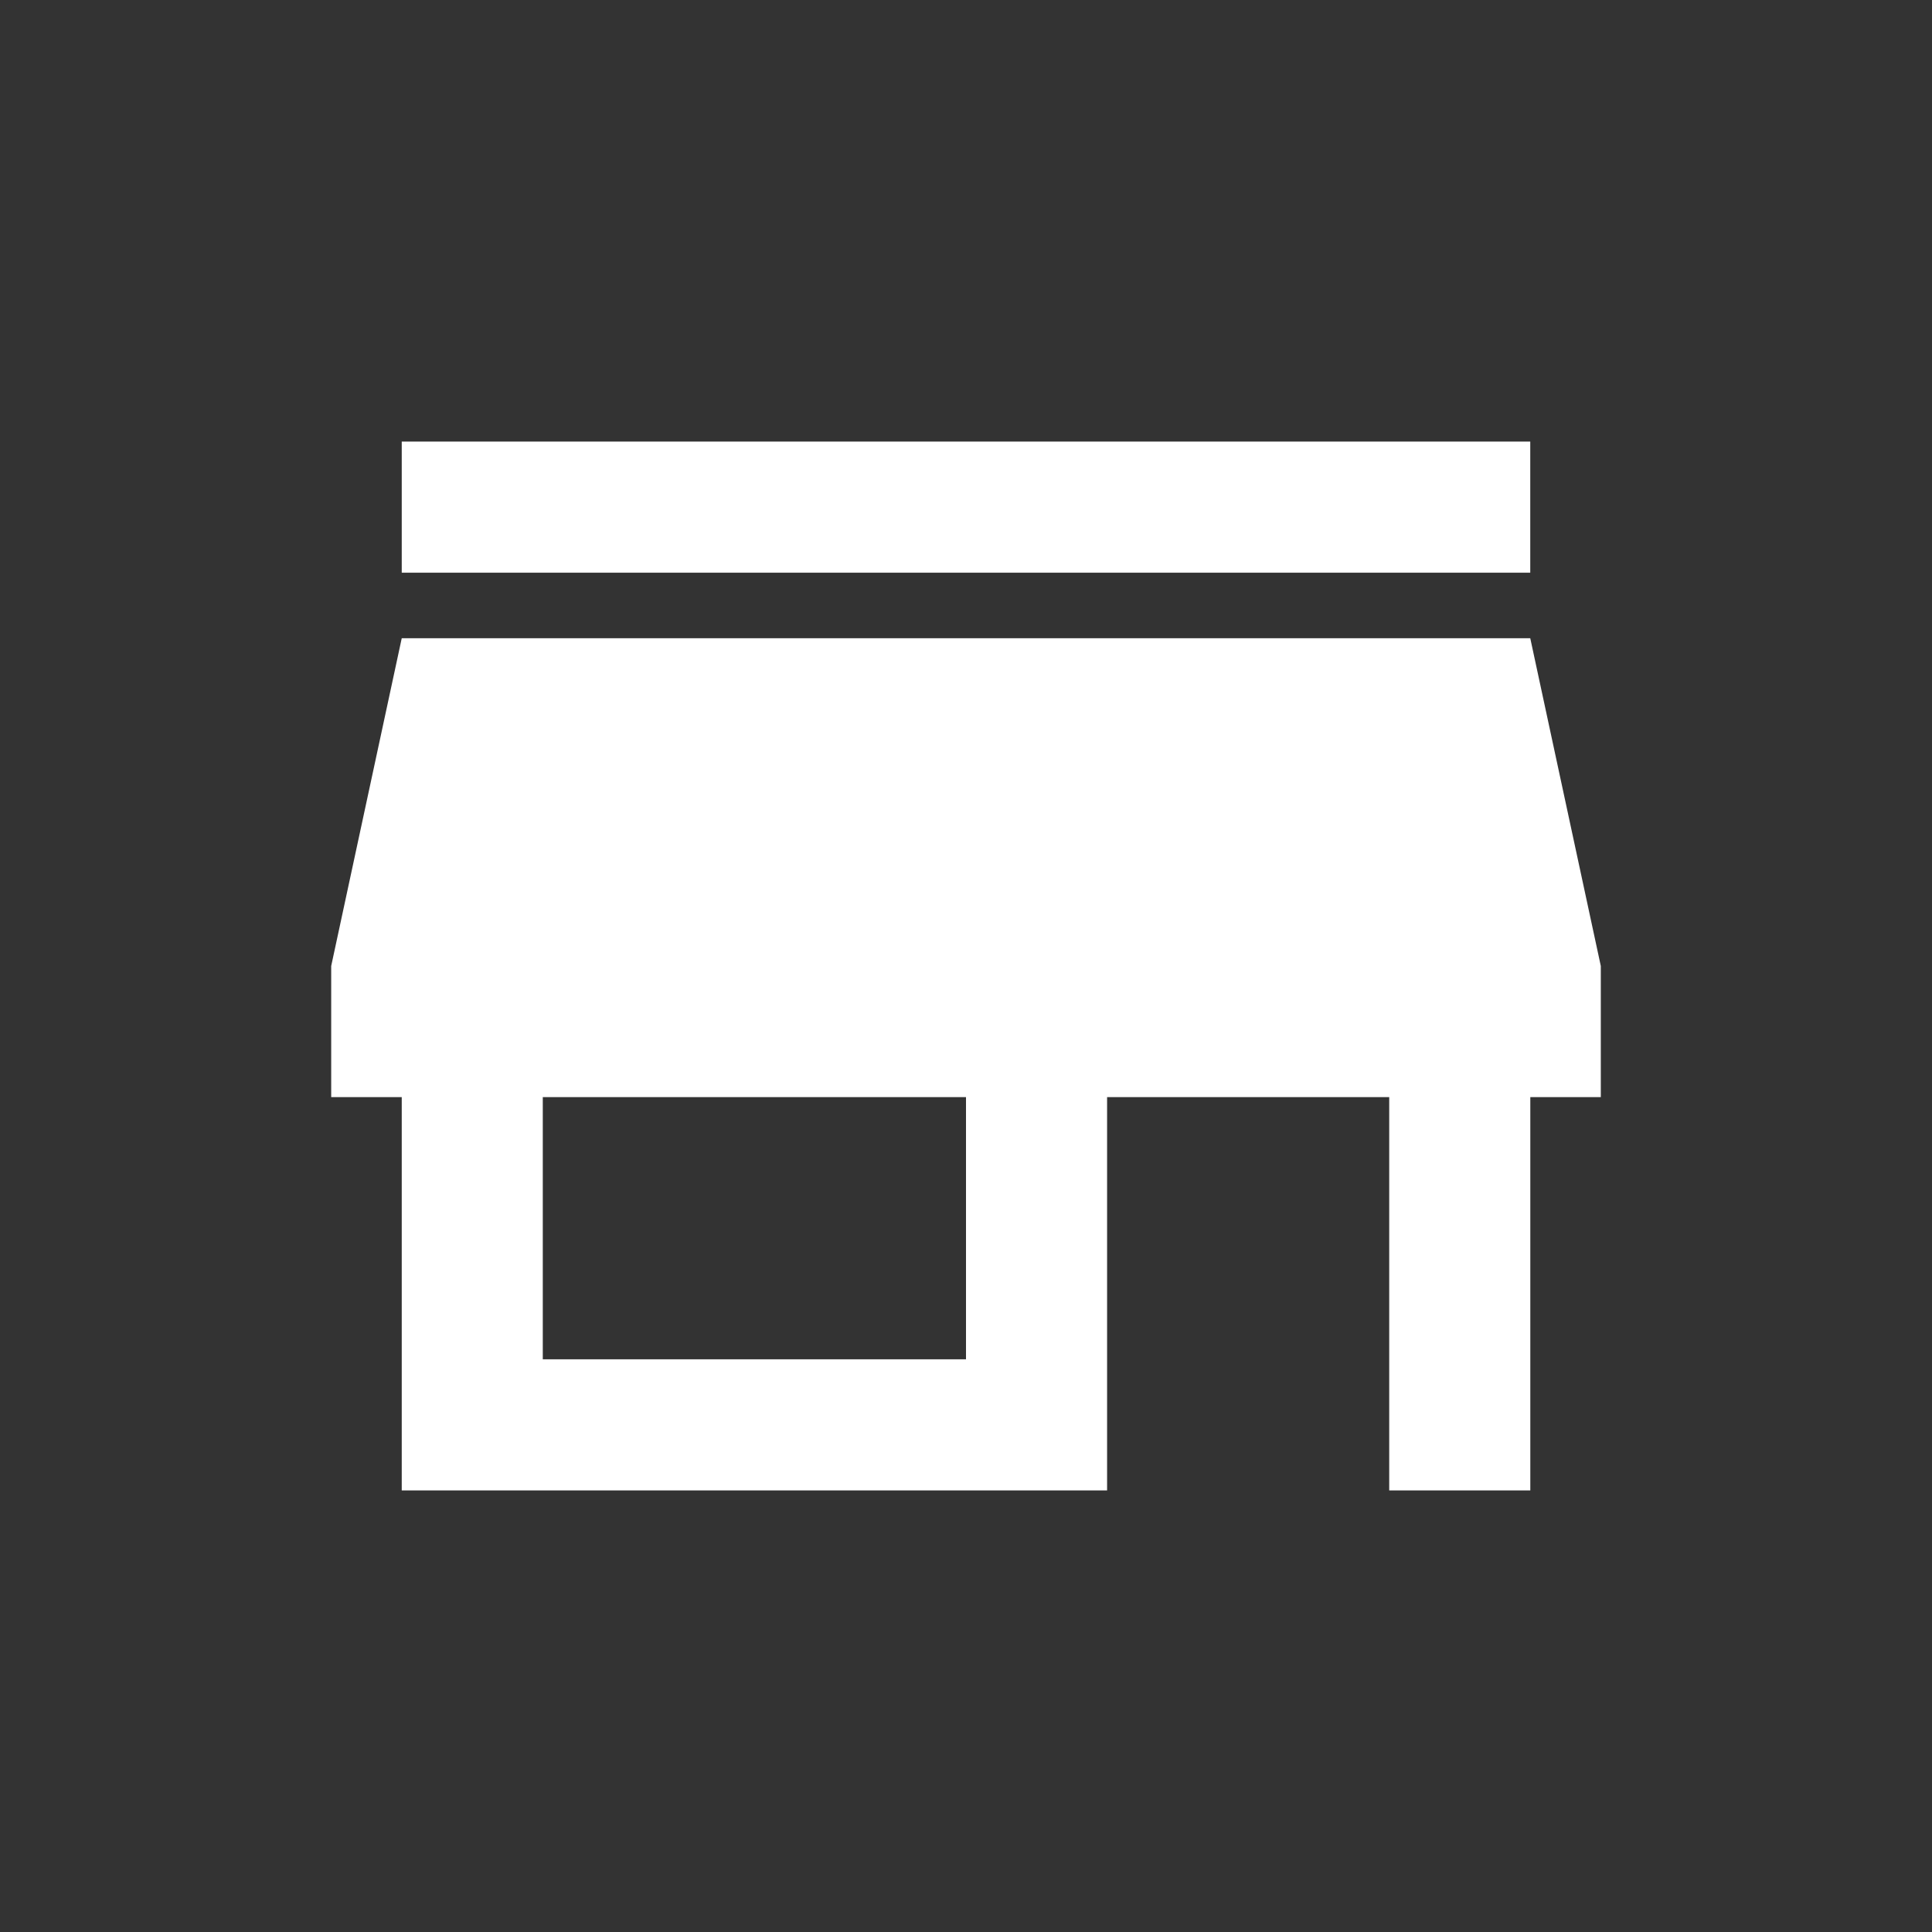 <svg id="ic-store-48px" xmlns="http://www.w3.org/2000/svg" width="35" height="35" viewBox="0 0 35 35">
  <rect x="0" y="0" width="35" height="35" fill="#333333" stroke="none"/>
  <path id="Path_5" data-name="Path 5" d="M0,0H35V35H0Z" fill="none"/>
  <path id="Path_6" data-name="Path 6" d="M27.722,8H7.278v2.375H27.722ZM29,19.875V17.5l-1.278-5.938H7.278L6,17.5v2.375H7.278V27H20.056V19.875h5.111V27h2.556V19.875Zm-11.5,4.75H9.833v-4.75H17.5Z" fill="#fff"/>
</svg>
